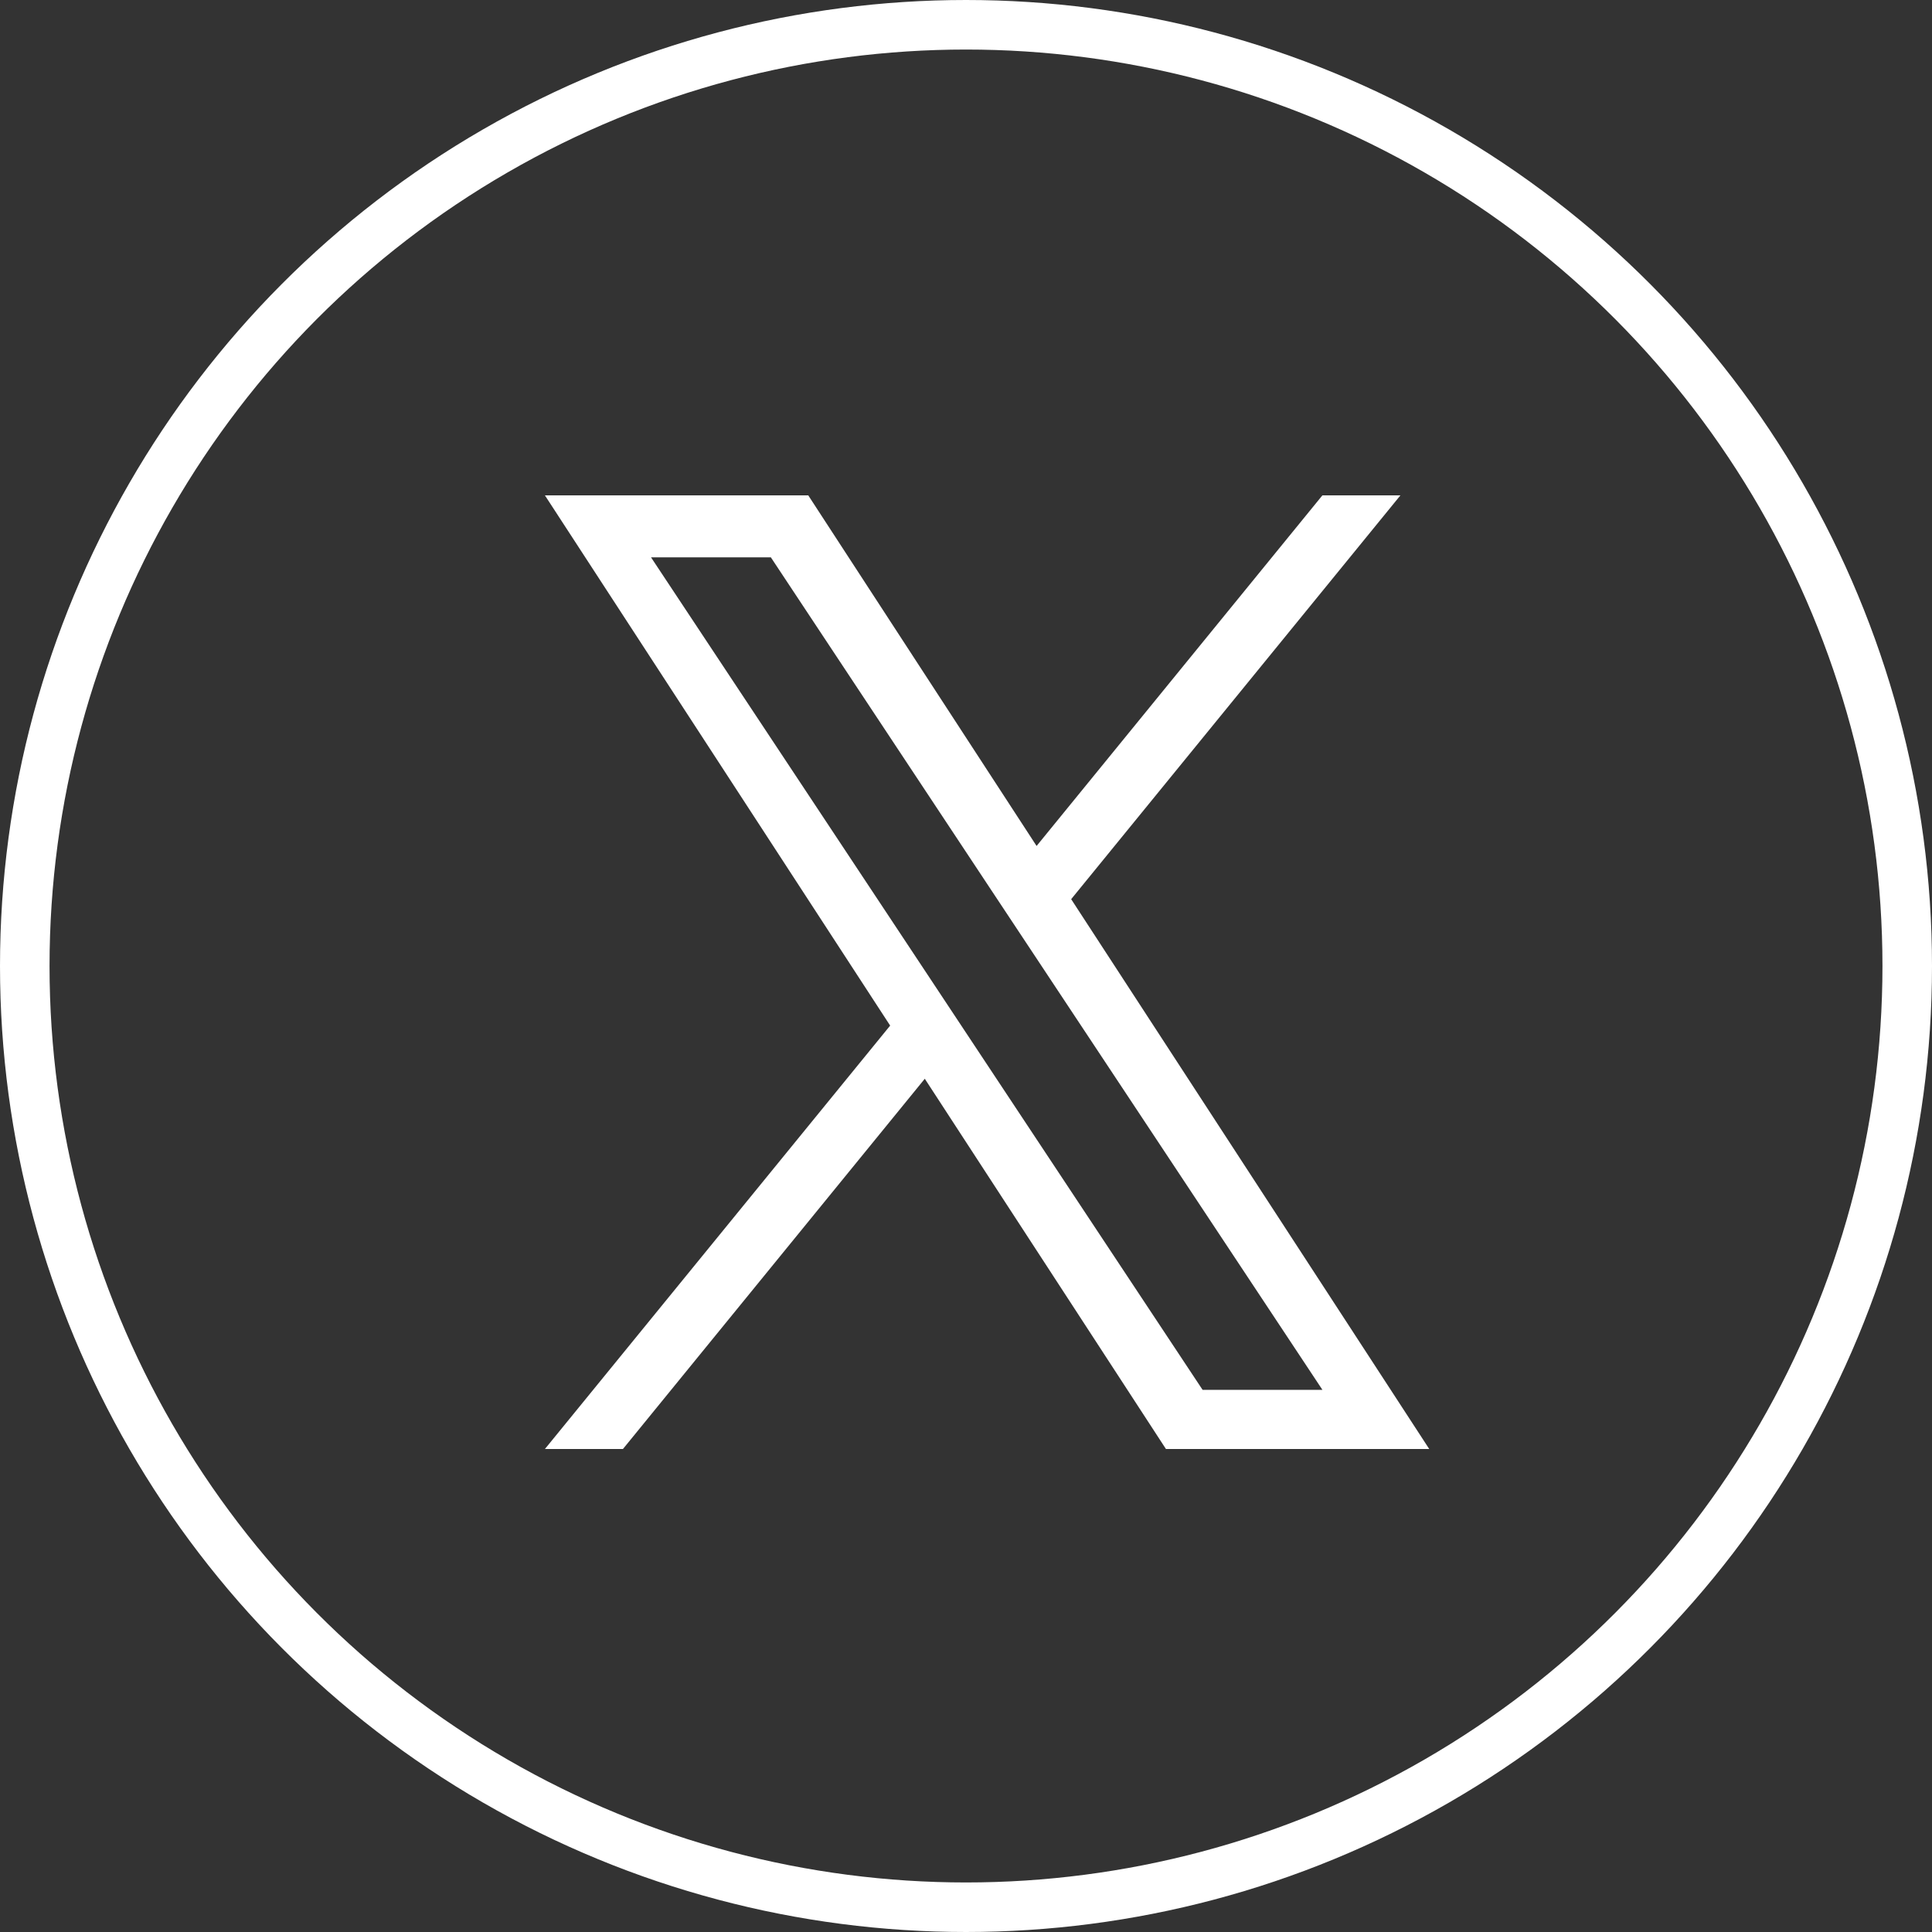 <svg width="39" height="39" viewBox="0 0 39 39" fill="none" xmlns="http://www.w3.org/2000/svg">
<rect x="0" y="0" width="39" height="39" fill="#333333" stroke="none"/>
<path d="M21.623 18.151L28.269 10H26.694L20.925 17.077L16.316 10H11L17.969 20.703L11 29.25H12.575L18.668 21.776L23.536 29.25H28.851L21.623 18.151ZM19.467 20.797L18.761 19.731L13.142 11.251H15.561L20.094 18.095L20.8 19.16L26.695 28.056H24.276L19.467 20.797Z" fill="white"/>
<circle cx="19.5" cy="19.5" r="19" stroke="white"/>
</svg>
